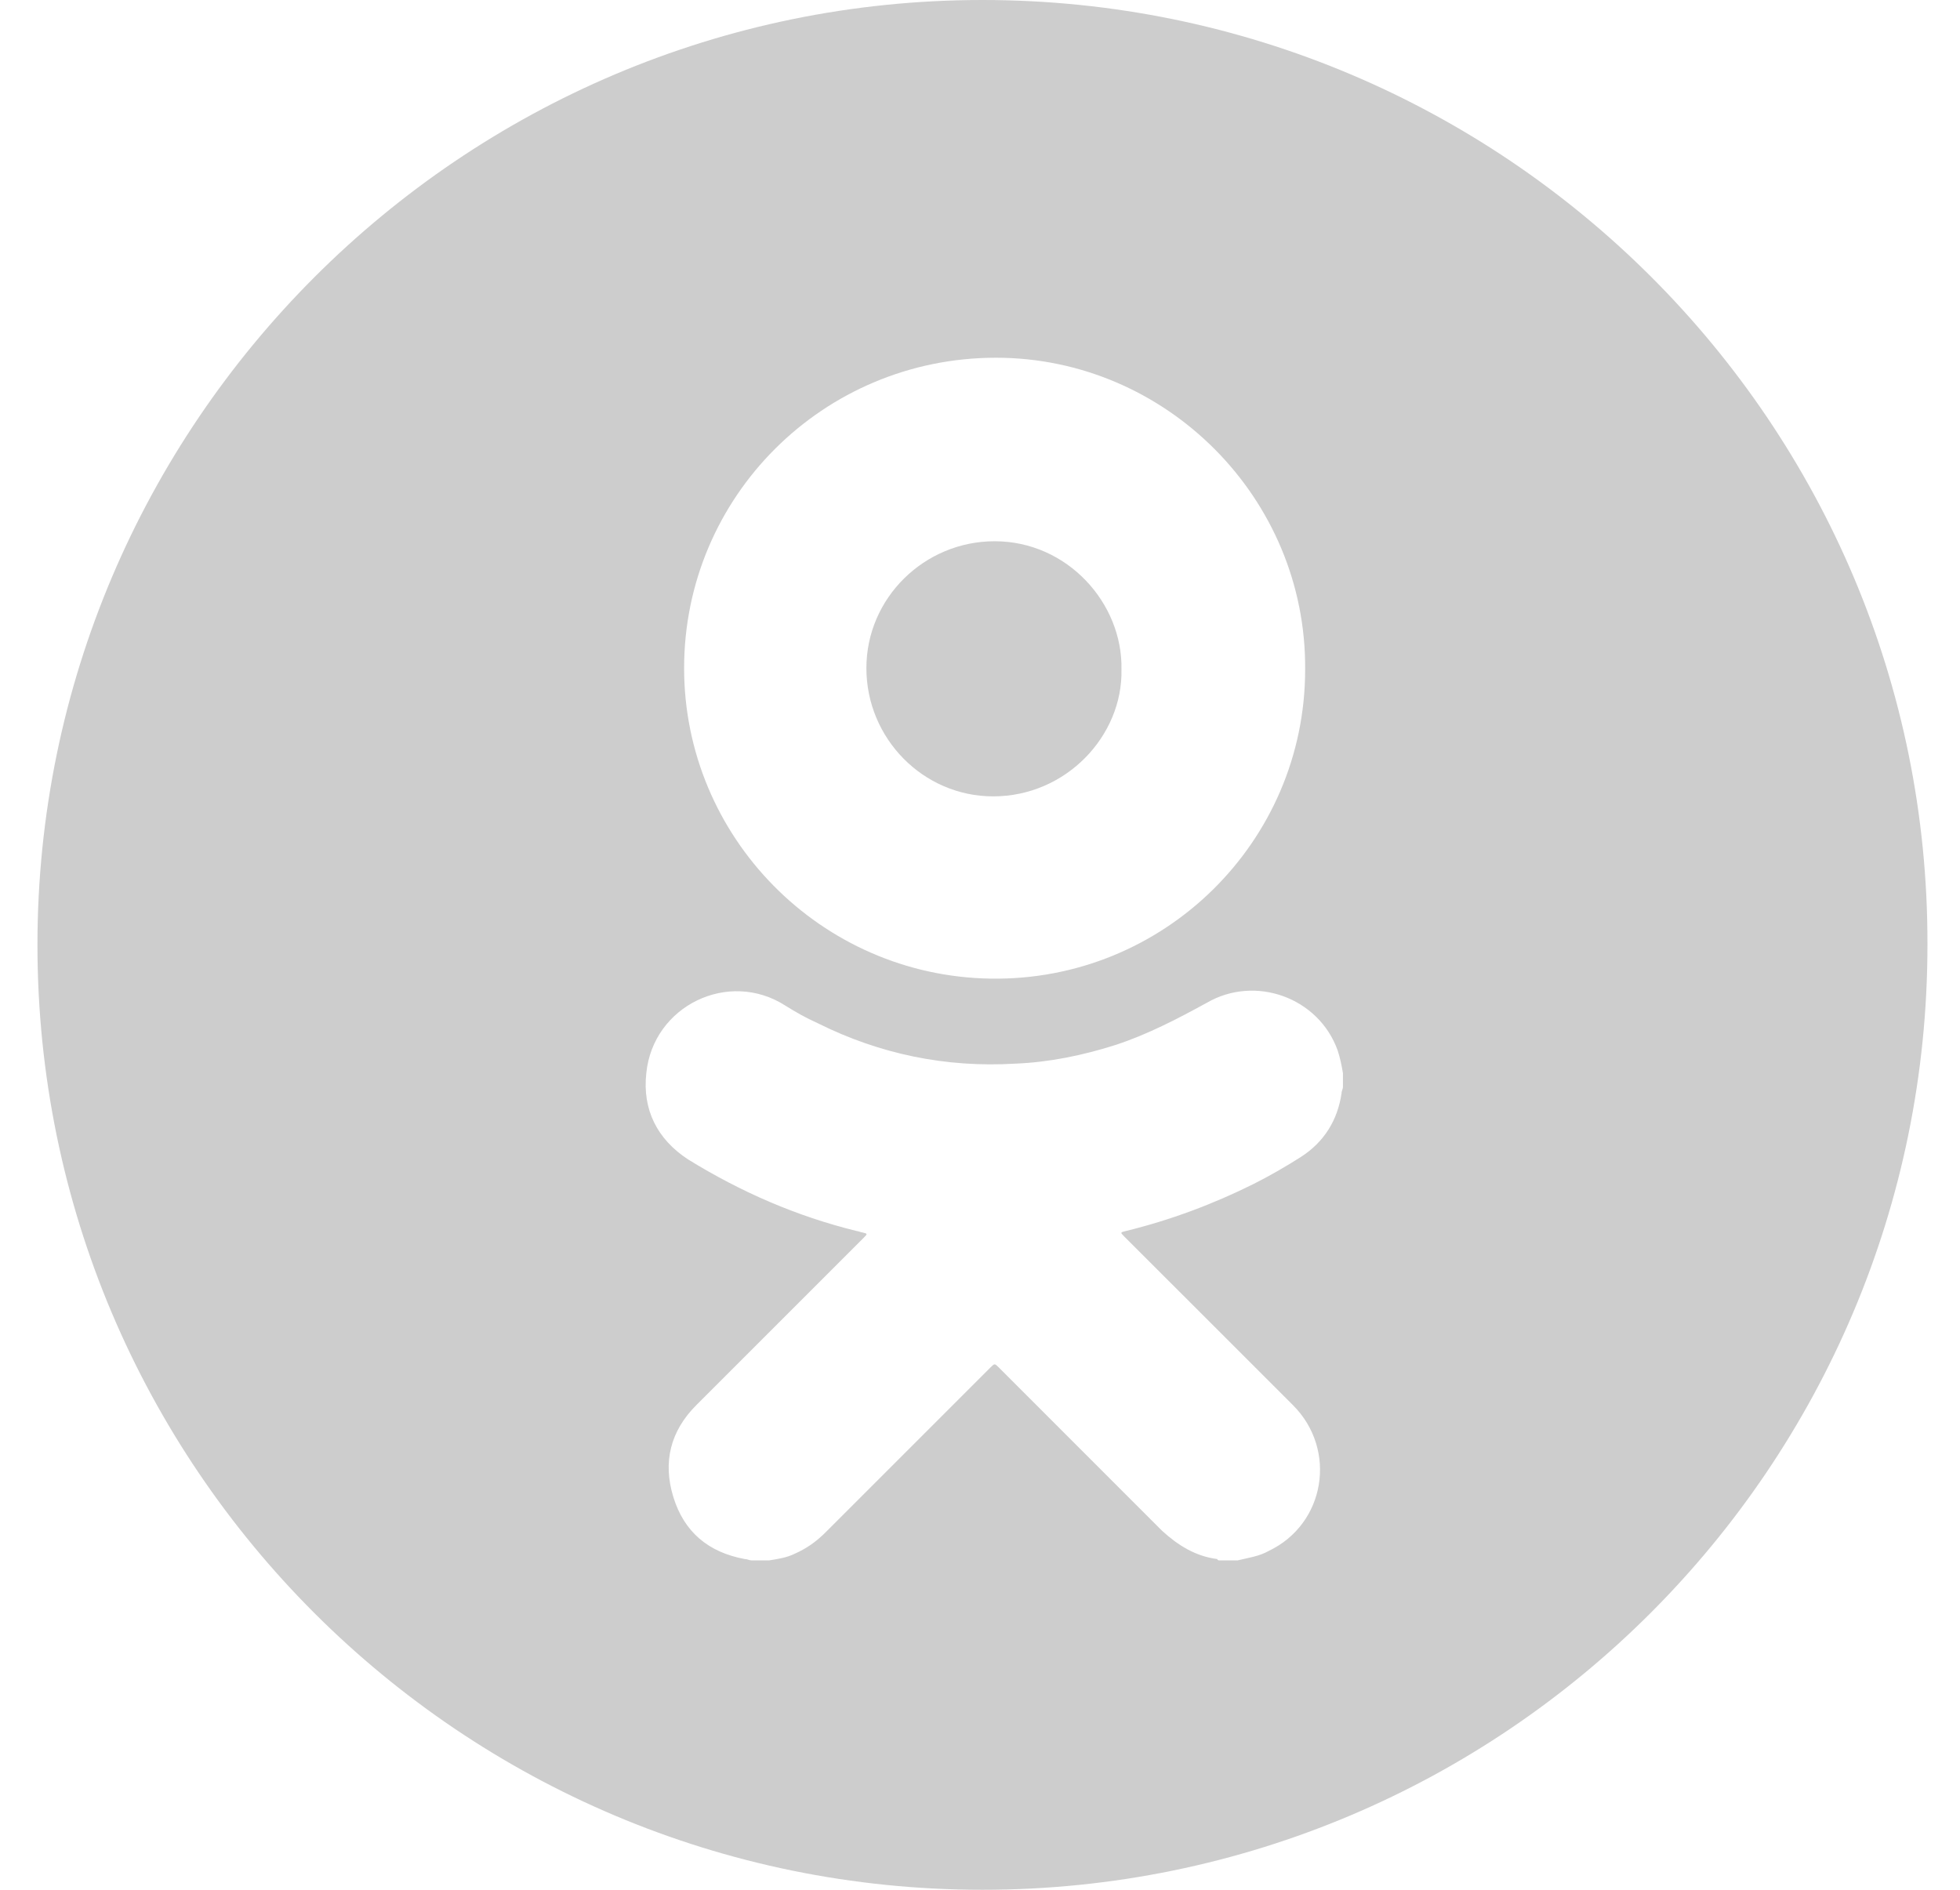 <svg width="28" height="27" viewBox="0 0 28 27" fill="none" xmlns="http://www.w3.org/2000/svg">
<path d="M14.189 11.378C15.231 11.378 16.041 10.511 16.021 9.566C16.041 8.621 15.25 7.733 14.209 7.733C13.206 7.733 12.377 8.543 12.377 9.546C12.377 10.549 13.187 11.378 14.189 11.378Z" fill="#CDCDCD"/>
<path d="M14.035 0C6.591 0 0.535 6.056 0.535 13.5C0.535 20.964 6.591 27 14.035 27C21.499 27 27.535 20.944 27.535 13.5C27.555 6.056 21.499 0 14.035 0ZM14.228 5.111C16.658 5.111 18.664 7.116 18.645 9.566C18.645 12.034 16.62 14.021 14.151 13.982C11.721 13.944 9.773 11.957 9.773 9.546C9.773 7.097 11.76 5.111 14.228 5.111ZM19.185 15.525C19.185 15.564 19.165 15.583 19.165 15.621C19.108 16.007 18.915 16.316 18.587 16.528C18.375 16.663 18.143 16.798 17.912 16.914C17.333 17.203 16.716 17.434 16.08 17.589C16.003 17.608 16.003 17.608 16.06 17.666C16.407 18.013 16.774 18.379 17.121 18.726C17.565 19.17 18.027 19.633 18.471 20.076C19.108 20.713 18.934 21.774 18.124 22.159C17.989 22.236 17.835 22.256 17.68 22.294C17.603 22.294 17.507 22.294 17.43 22.294C17.41 22.294 17.391 22.294 17.391 22.275C17.082 22.236 16.832 22.082 16.6 21.87C15.829 21.099 15.038 20.308 14.267 19.536C14.209 19.479 14.209 19.479 14.151 19.536C13.36 20.327 12.589 21.099 11.798 21.889C11.663 22.024 11.528 22.121 11.355 22.198C11.239 22.256 11.104 22.275 10.988 22.294C10.911 22.294 10.834 22.294 10.738 22.294C10.699 22.294 10.68 22.275 10.641 22.275C10.12 22.179 9.773 21.889 9.619 21.388C9.465 20.886 9.58 20.443 9.947 20.076C10.275 19.749 10.583 19.44 10.911 19.112C11.393 18.63 11.875 18.148 12.338 17.685C12.396 17.627 12.396 17.627 12.319 17.608C12.3 17.608 12.261 17.589 12.242 17.589C11.374 17.376 10.583 17.029 9.831 16.566C9.388 16.277 9.175 15.853 9.233 15.332C9.33 14.368 10.41 13.847 11.22 14.368C11.374 14.464 11.509 14.541 11.682 14.619C12.57 15.062 13.515 15.255 14.498 15.197C14.98 15.178 15.463 15.081 15.945 14.927C16.407 14.773 16.812 14.561 17.237 14.329C17.931 13.924 18.837 14.252 19.108 15.004C19.146 15.12 19.165 15.216 19.185 15.332C19.185 15.39 19.185 15.448 19.185 15.525Z" fill="#CDCDCD"/>
</svg>

